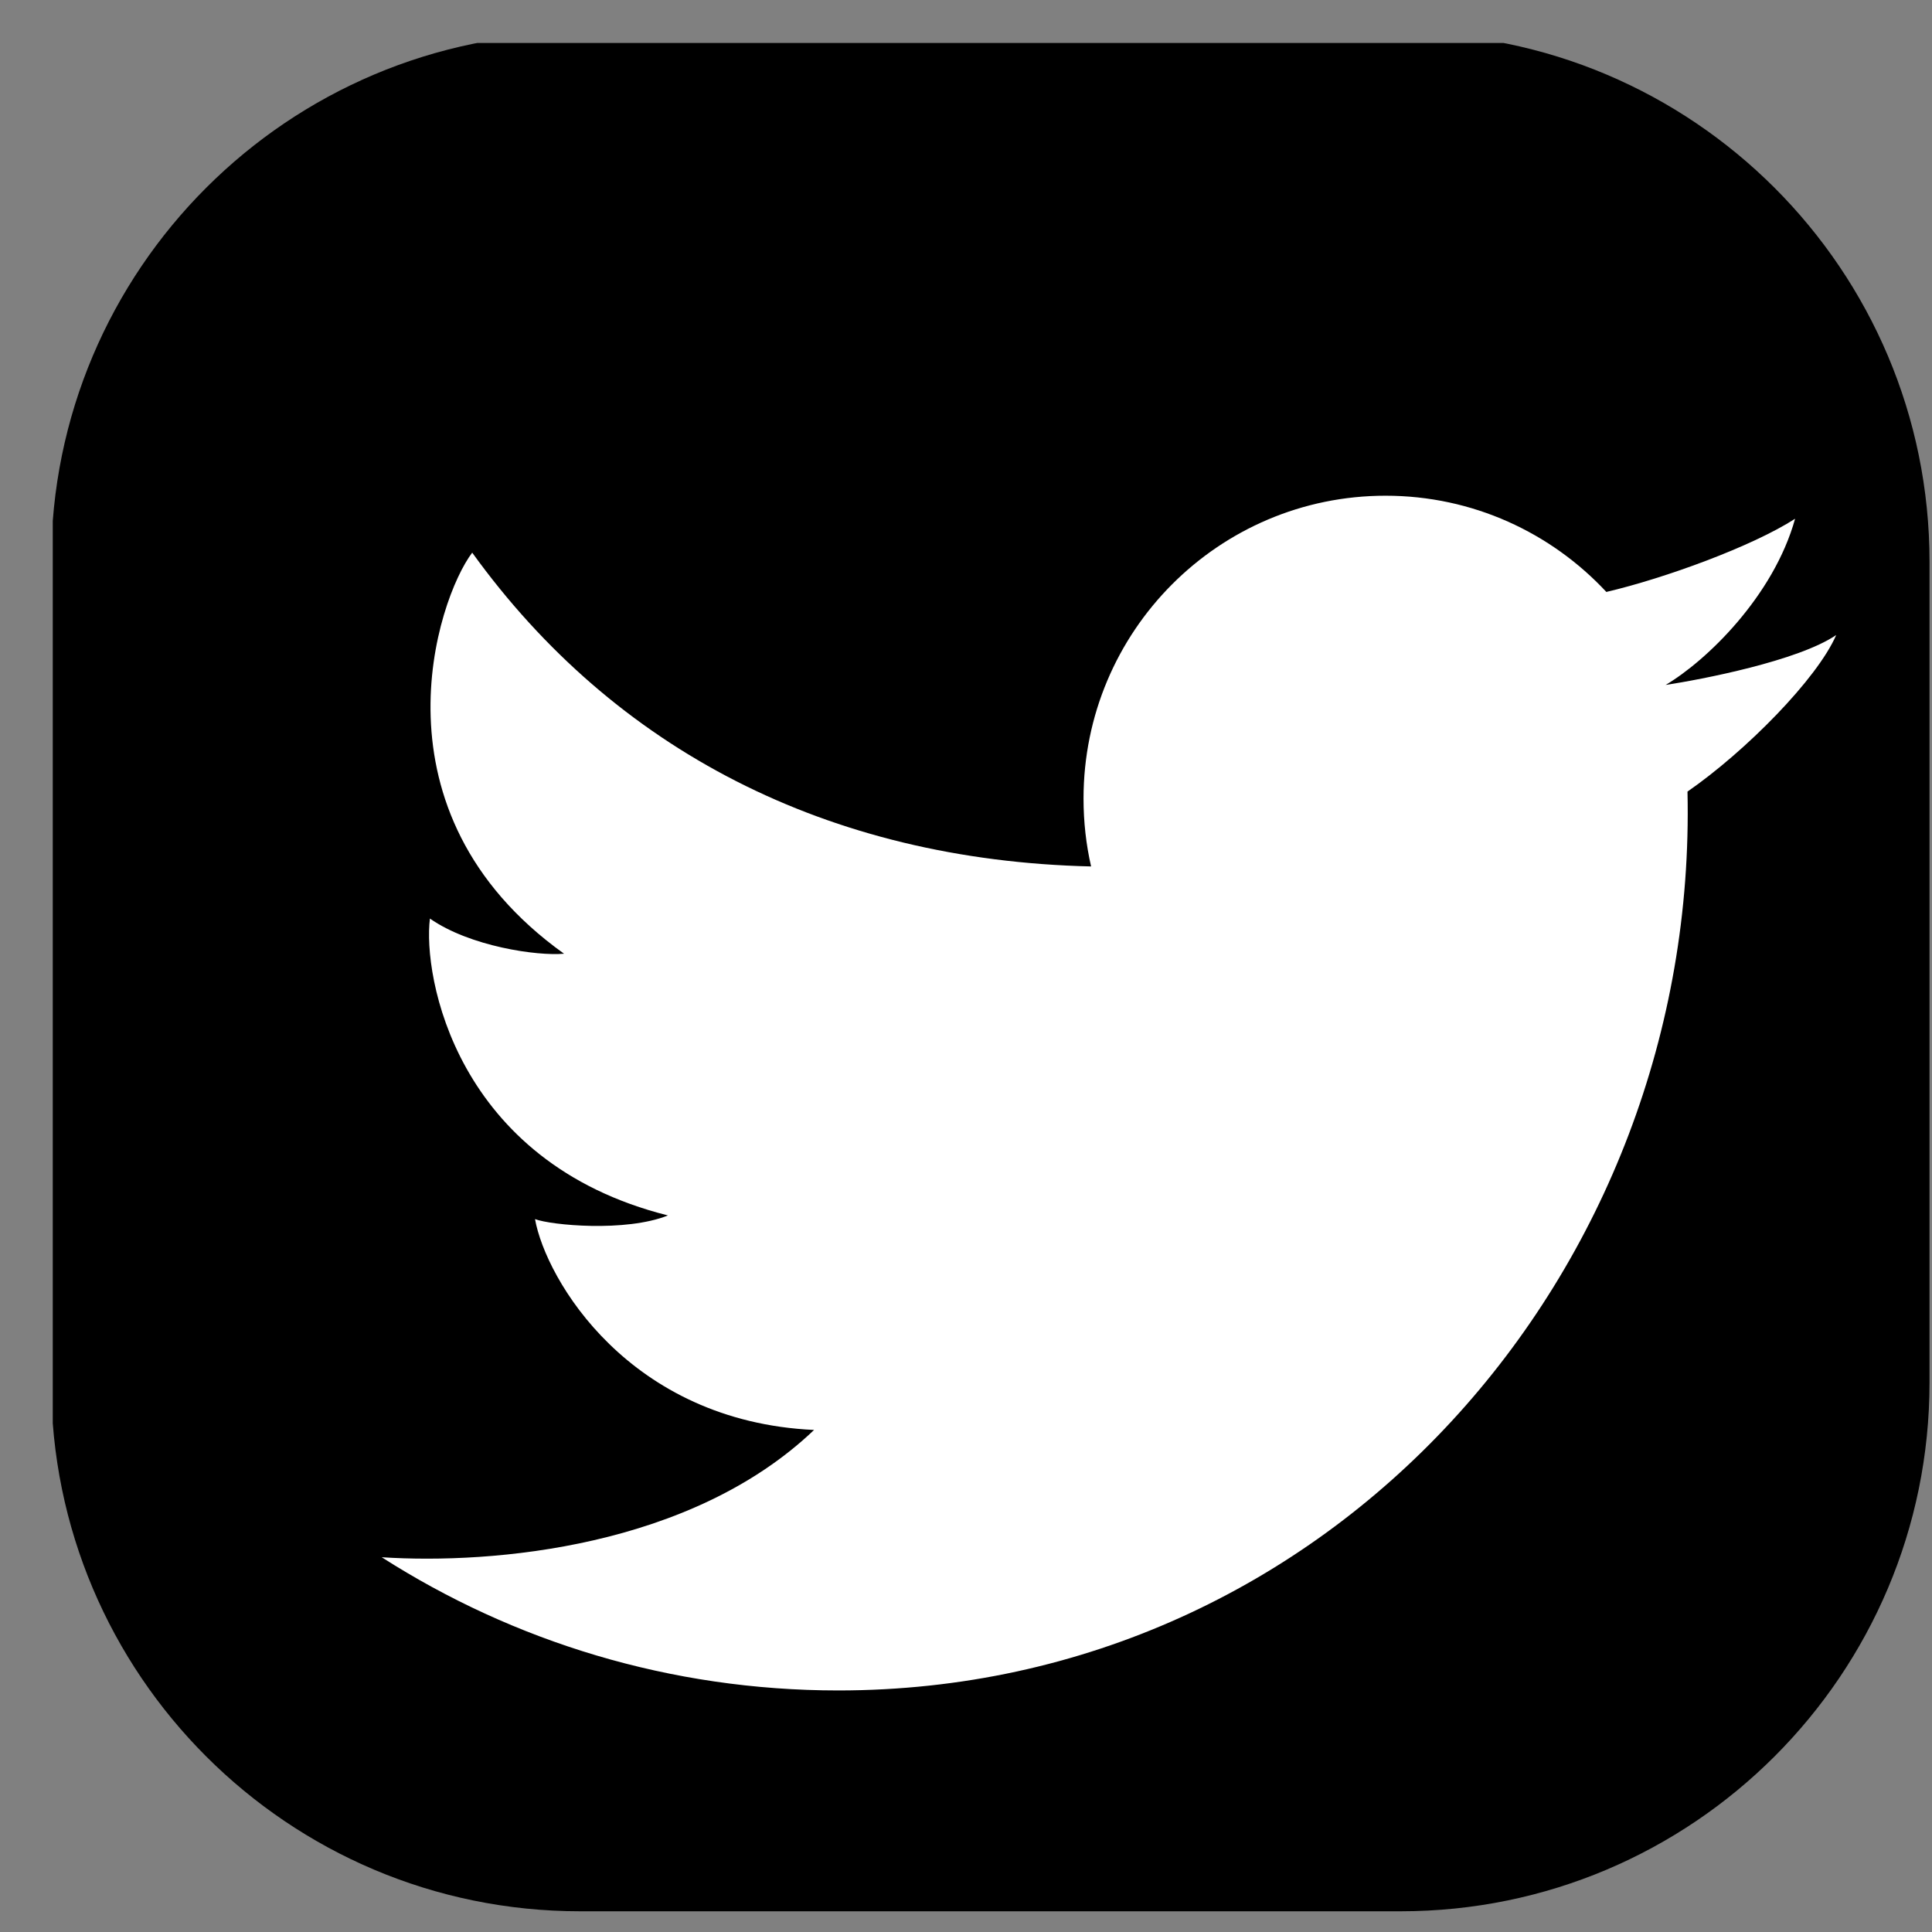 <svg width="36" height="36" viewBox="0 0 36 36" fill="none" xmlns="http://www.w3.org/2000/svg">
<rect x="0" y="0" width="36" height="36" fill="#808080" stroke="none"/>
<g clip-path="url(#clip0_399_412)">
<path d="M0.954 10.469C0.954 5.026 5.366 0.614 10.809 0.614H26.099C31.541 0.614 35.954 5.026 35.954 10.469V25.759C35.954 31.201 31.541 35.614 26.099 35.614H10.809C5.366 35.614 0.954 31.201 0.954 25.759V10.469Z" fill="black"/>
<path d="M15.62 31.499C12.489 31.499 9.57 30.588 7.113 29.017C9.199 29.152 12.88 28.828 15.169 26.645C11.725 26.486 10.172 23.845 9.969 22.716C10.262 22.829 11.658 22.964 12.446 22.648C8.483 21.655 7.876 18.178 8.011 17.116C8.754 17.636 10.014 17.817 10.51 17.771C6.818 15.13 8.146 11.156 8.799 10.298C11.448 13.969 15.419 16.03 20.331 16.145C20.238 15.739 20.19 15.316 20.19 14.881C20.19 11.764 22.709 9.237 25.818 9.237C27.442 9.237 28.905 9.927 29.932 11.03C31.017 10.776 32.651 10.181 33.449 9.666C33.047 11.111 31.794 12.316 31.036 12.763C31.042 12.778 31.03 12.748 31.036 12.763C31.701 12.662 33.503 12.316 34.215 11.833C33.863 12.645 32.534 13.995 31.444 14.75C31.647 23.695 24.803 31.499 15.62 31.499Z" fill="white"/>
</g>
<defs>
<clipPath id="clip0_399_412">
<rect width="35" height="35" fill="white" transform="translate(0.983 0.801)"/>
</clipPath>
</defs>
</svg>

